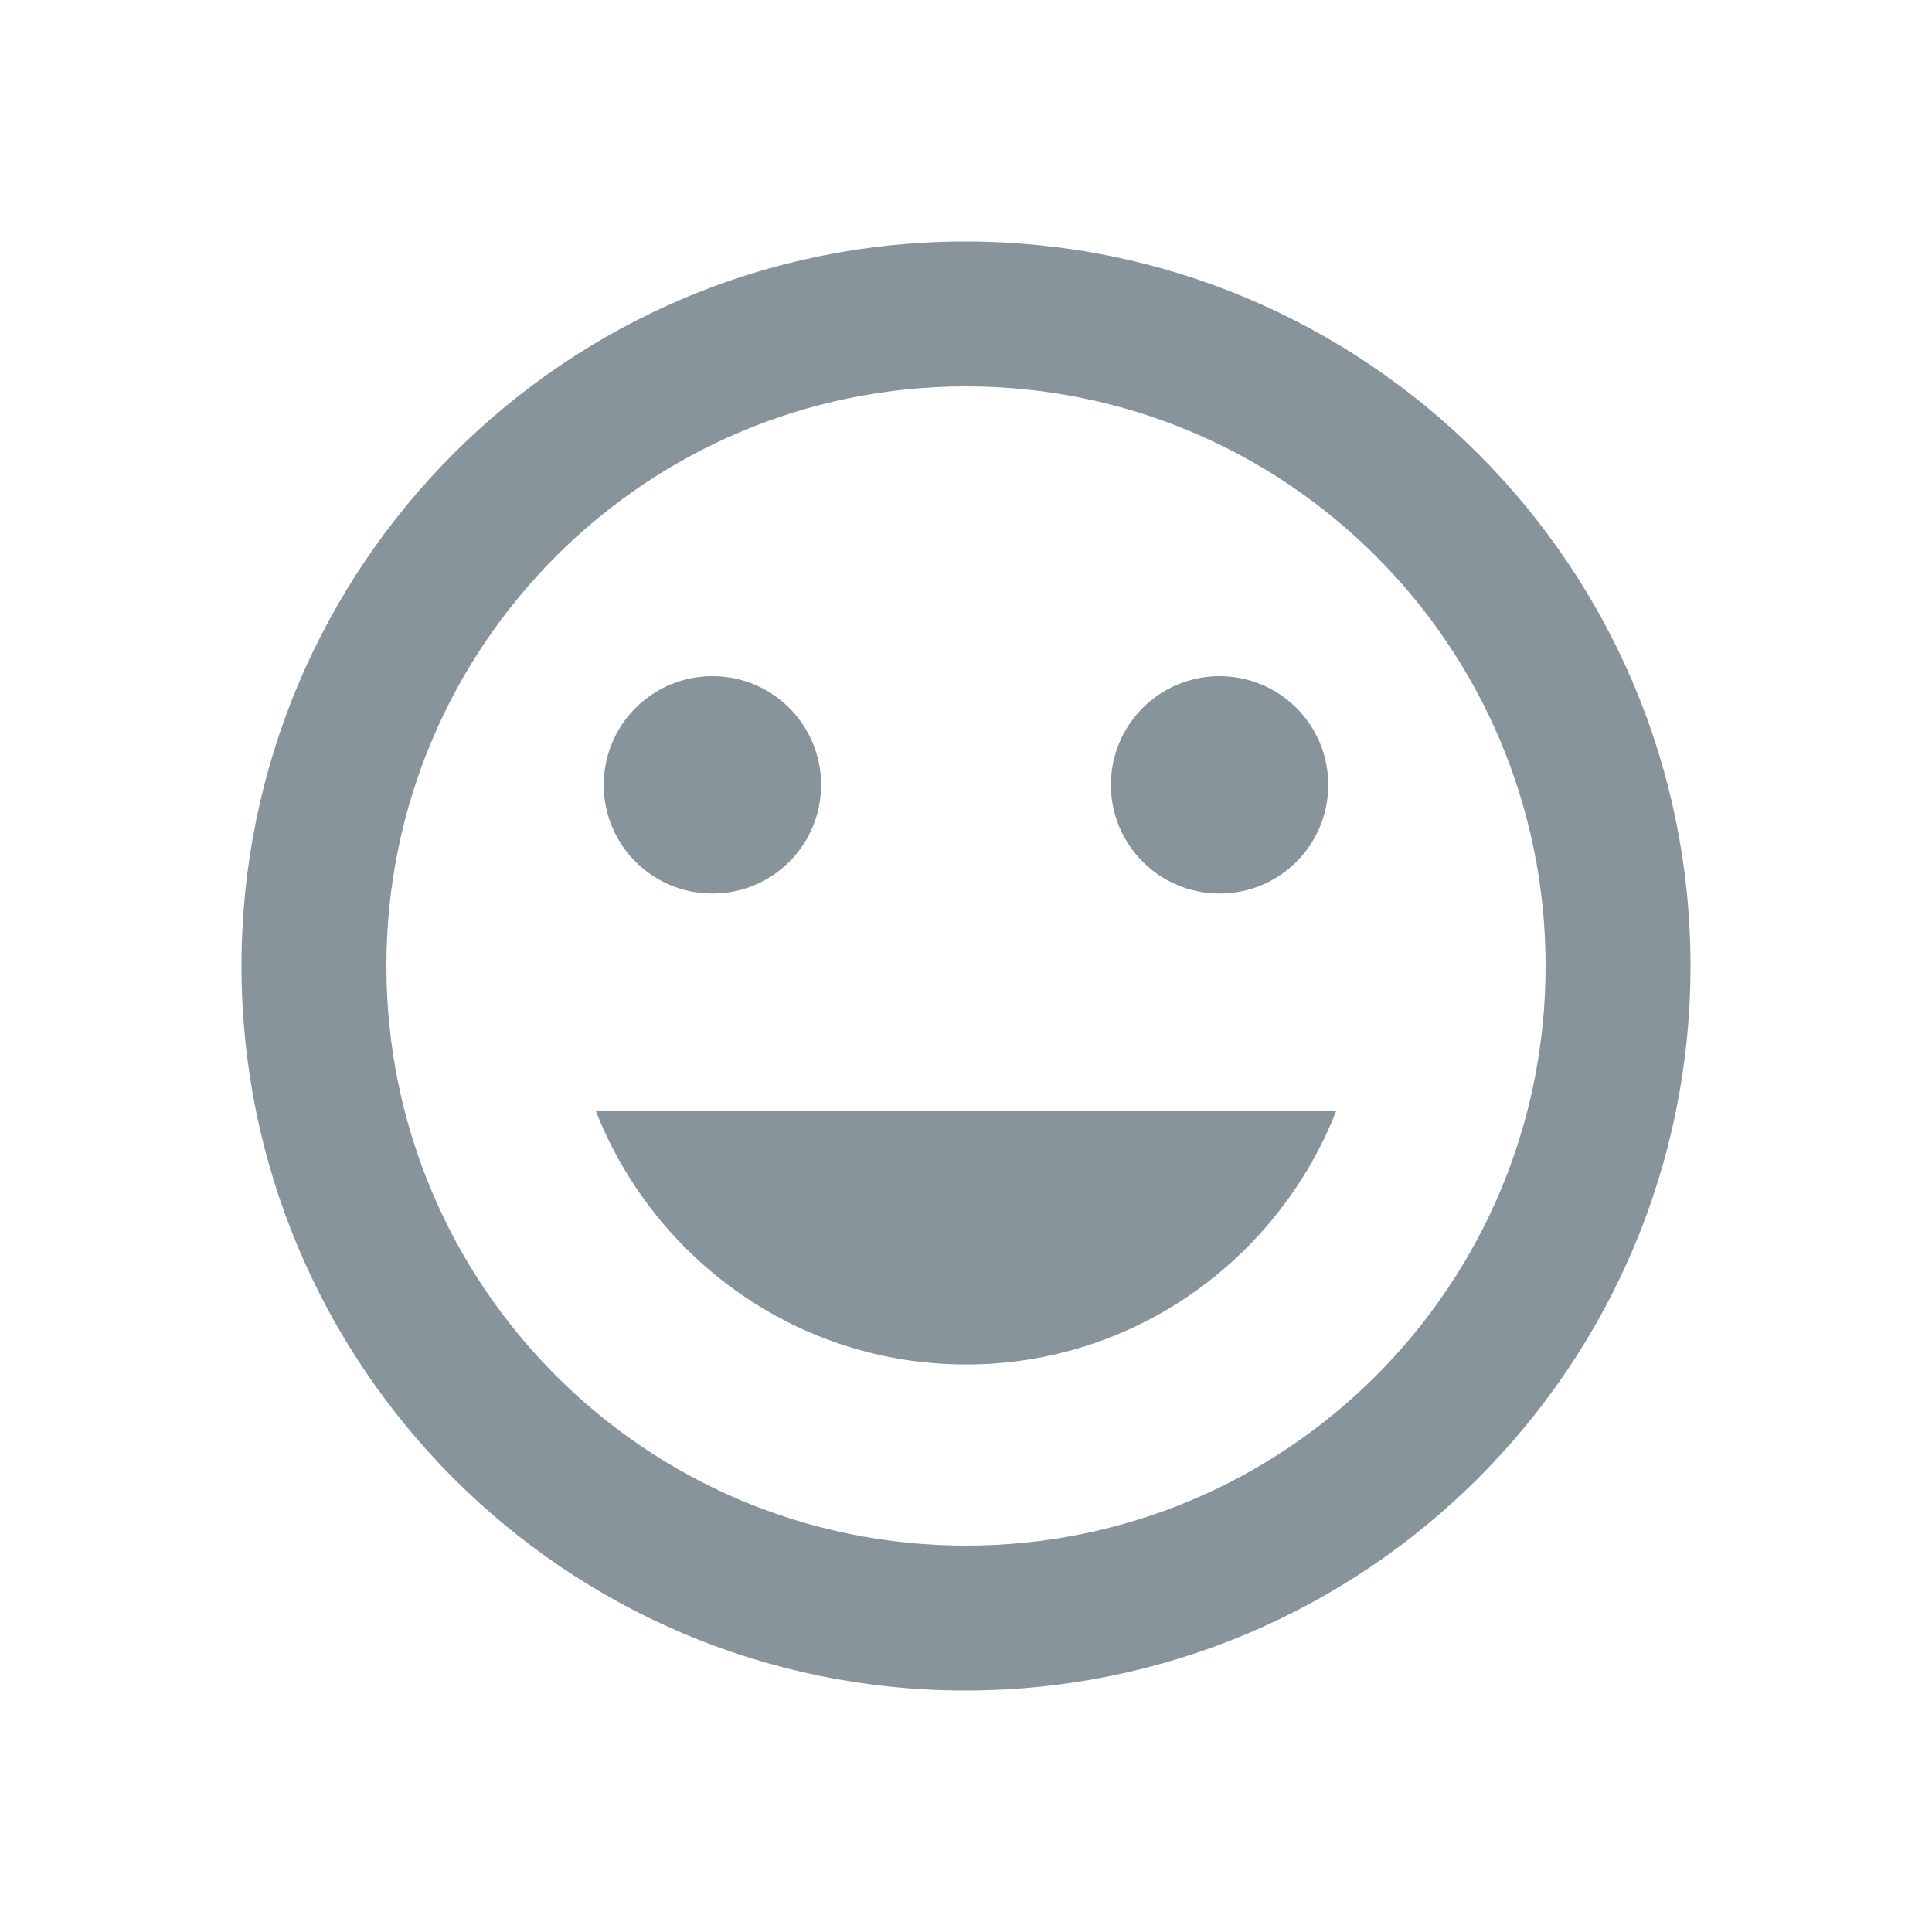 <svg width="24" height="24" viewBox="0 0 24 24" fill="none" xmlns="http://www.w3.org/2000/svg">
<mask id="mask0_1_908" style="mask-type:alpha" maskUnits="userSpaceOnUse" x="0" y="0" width="24" height="24">
<rect width="24" height="24" fill="#D9D9D9"/>
</mask>
<g mask="url(#mask0_1_908)">
<path d="M11.991 3C7.023 3 3 7.032 3 12C3 16.968 7.023 21 11.991 21C16.968 21 21 16.968 21 12C21 7.032 16.968 3 11.991 3ZM12 19.2C8.022 19.2 4.8 15.978 4.8 12C4.8 8.022 8.022 4.8 12 4.8C15.978 4.8 19.2 8.022 19.2 12C19.2 15.978 15.978 19.2 12 19.2ZM15.15 11.1C15.897 11.1 16.5 10.497 16.5 9.75C16.5 9.003 15.897 8.4 15.15 8.4C14.403 8.4 13.8 9.003 13.8 9.75C13.8 10.497 14.403 11.1 15.15 11.1ZM8.85 11.1C9.597 11.1 10.2 10.497 10.2 9.75C10.2 9.003 9.597 8.4 8.85 8.4C8.103 8.4 7.5 9.003 7.5 9.75C7.5 10.497 8.103 11.1 8.85 11.1ZM12 16.95C14.097 16.95 15.879 15.636 16.599 13.8H7.401C8.121 15.636 9.903 16.95 12 16.95Z" fill="#87949C"/>
</g>
</svg>
